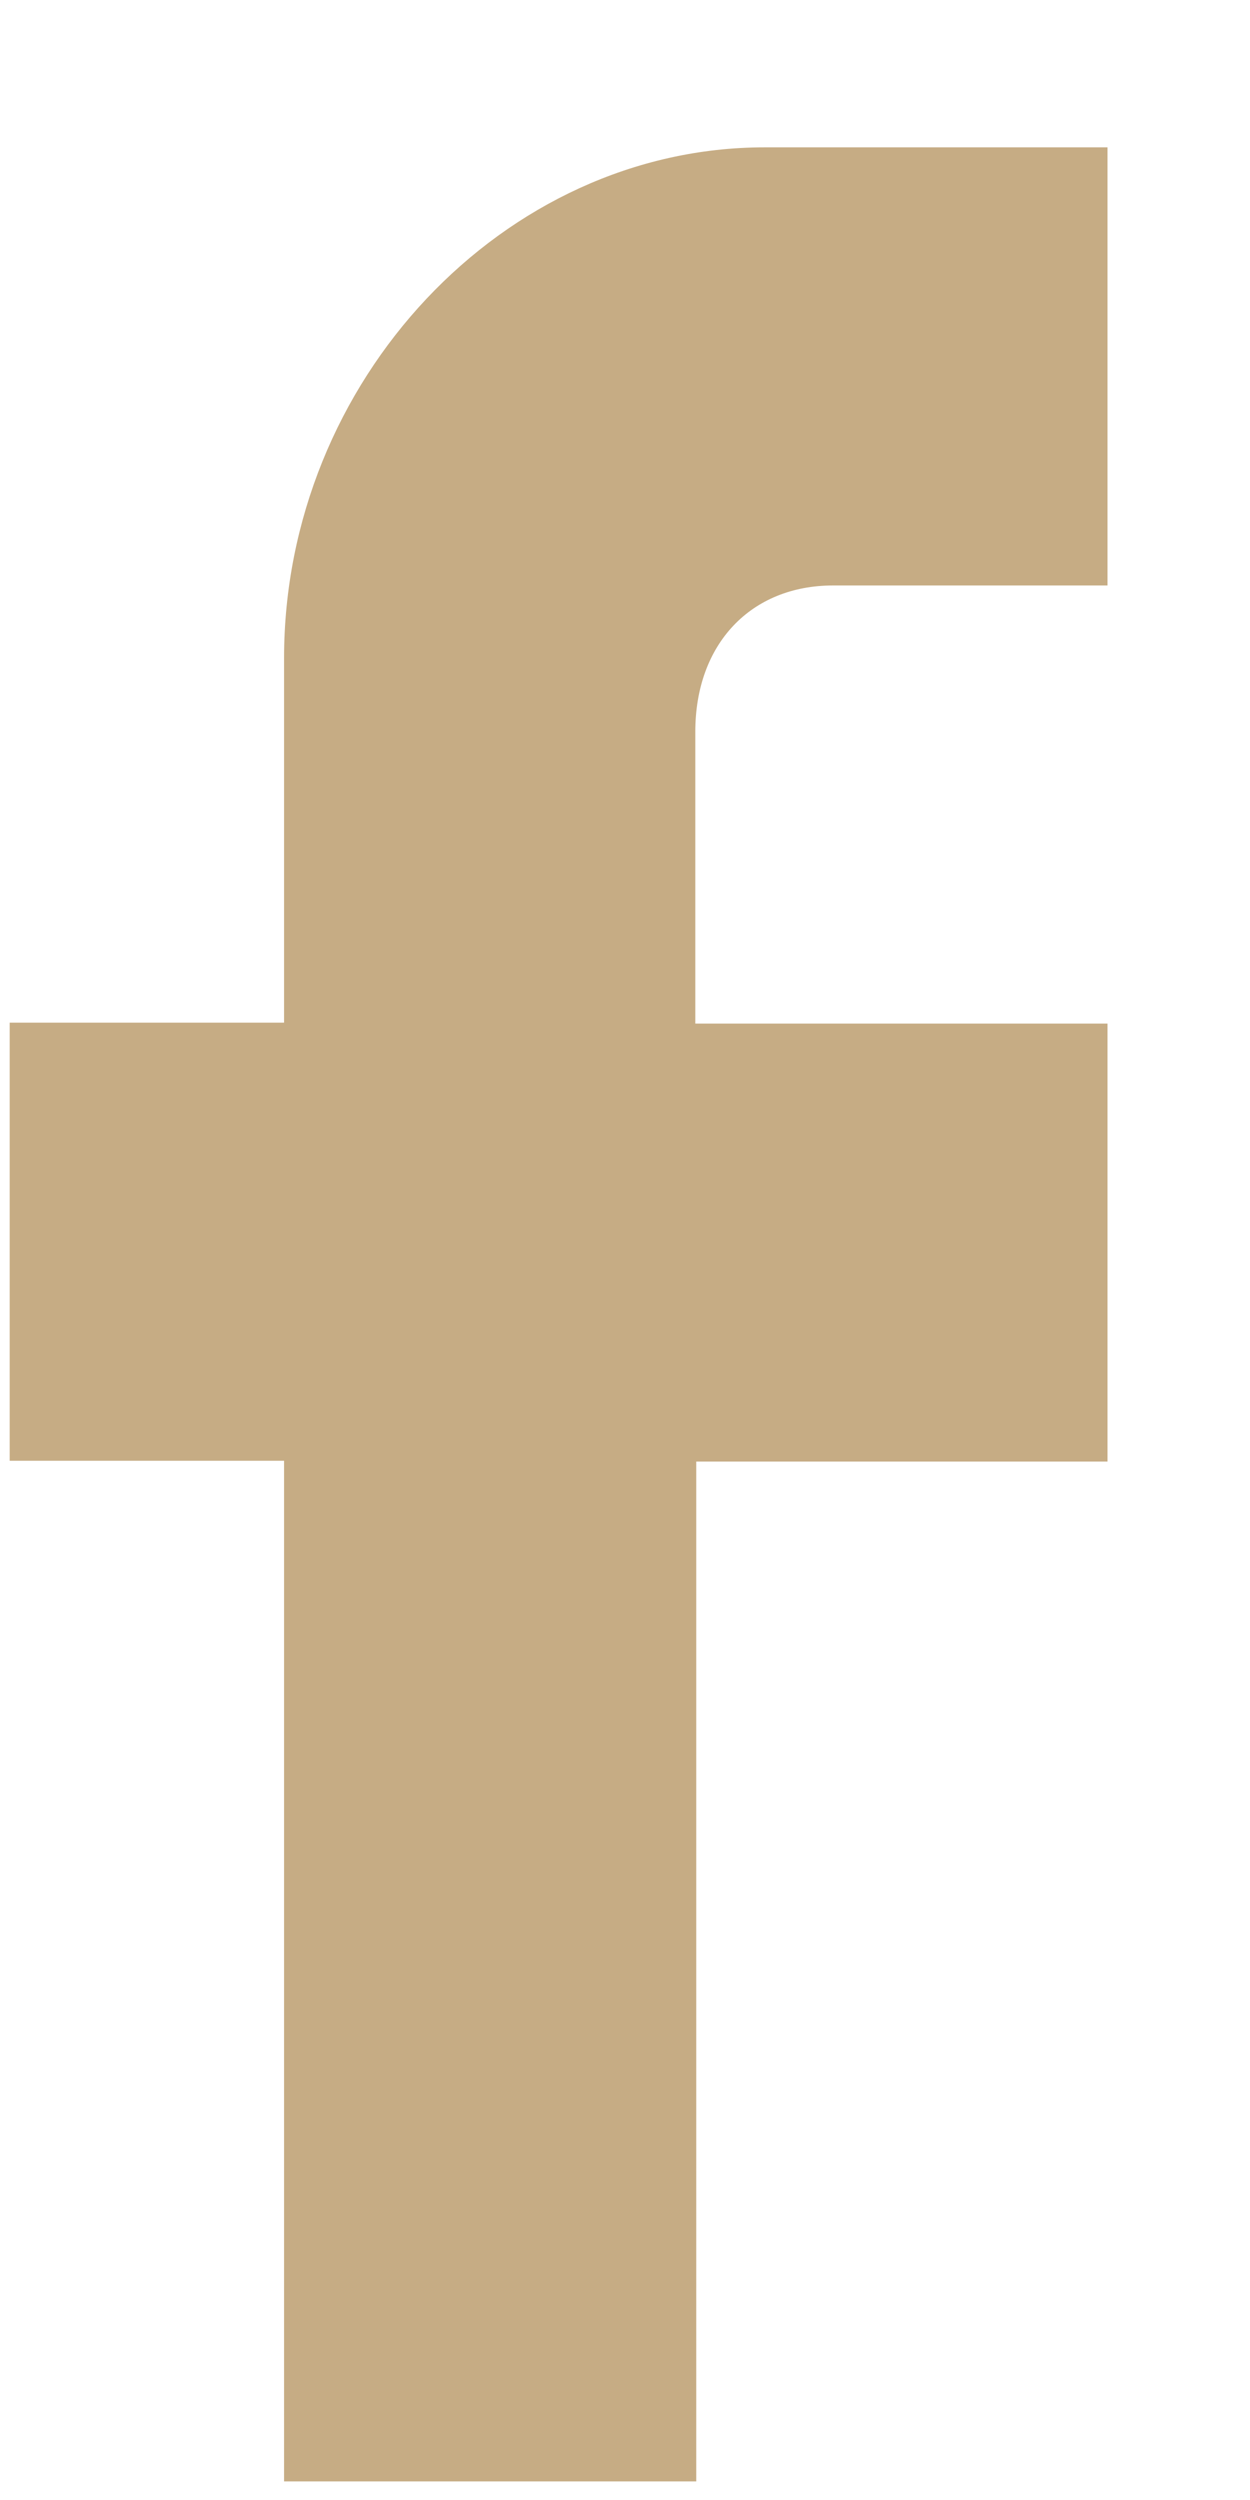 <svg width="8" height="16" viewBox="0 0 8 16" fill="none" xmlns="http://www.w3.org/2000/svg">
<path d="M7.088 0.943V3.747H5.332C4.807 3.747 4.45 4.12 4.45 4.683V6.551H7.088V9.354H4.456V15.881H1.818V9.349H0.062V6.545H1.818V4.212C1.818 2.437 3.224 0.943 4.894 0.943H7.088Z" fill="#C6AC84"/>
</svg>
